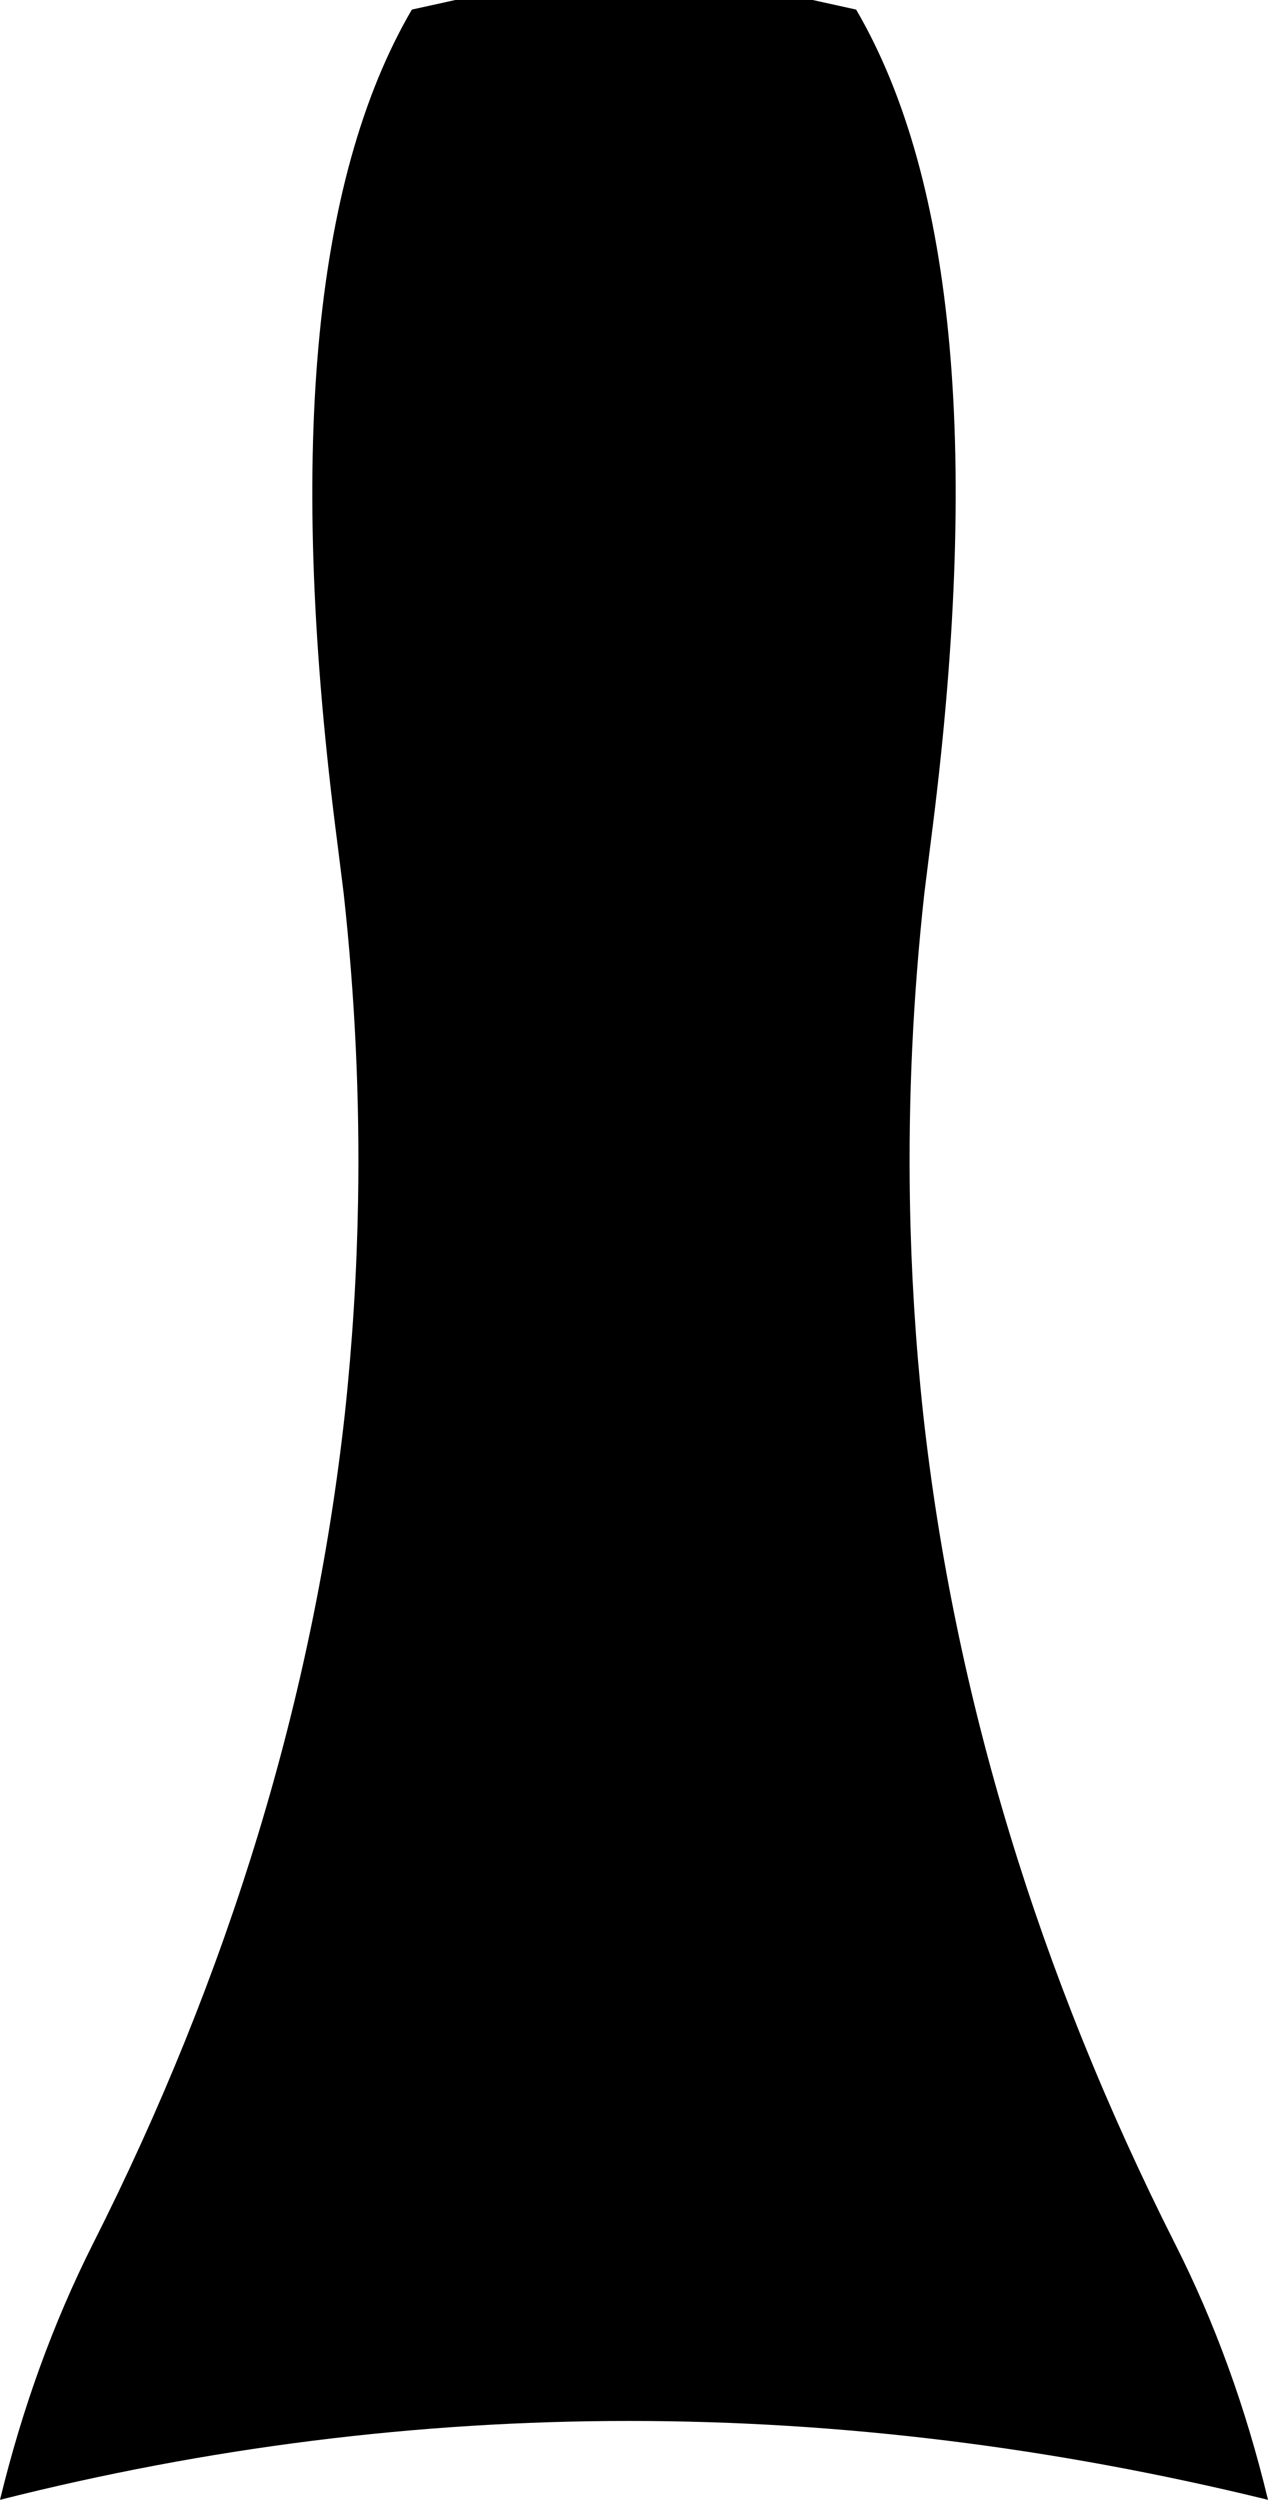 <?xml version="1.0" encoding="UTF-8" standalone="no"?>
<svg xmlns:xlink="http://www.w3.org/1999/xlink" height="339.15px" width="172.1px" xmlns="http://www.w3.org/2000/svg">
  <g transform="matrix(1.0, 0.0, 0.0, 1.0, -313.85, -134.1)">
    <path d="M369.75 135.4 L375.65 134.1 424.15 134.1 430.05 135.4 Q450.35 170.15 440.15 248.55 L440.05 249.35 439.3 255.35 Q437.0 276.3 437.35 297.0 437.6 311.55 439.15 325.95 445.5 383.4 473.35 438.55 481.45 454.55 485.95 473.25 398.55 451.85 313.85 473.25 318.4 454.55 326.45 438.55 354.3 383.4 360.65 325.95 362.2 311.55 362.45 297.0 362.8 276.3 360.5 255.35 L359.75 249.35 359.65 248.55 Q349.45 170.15 369.75 135.4" fill="#000000" fill-rule="evenodd" stroke="none"/>
  </g>
</svg>
